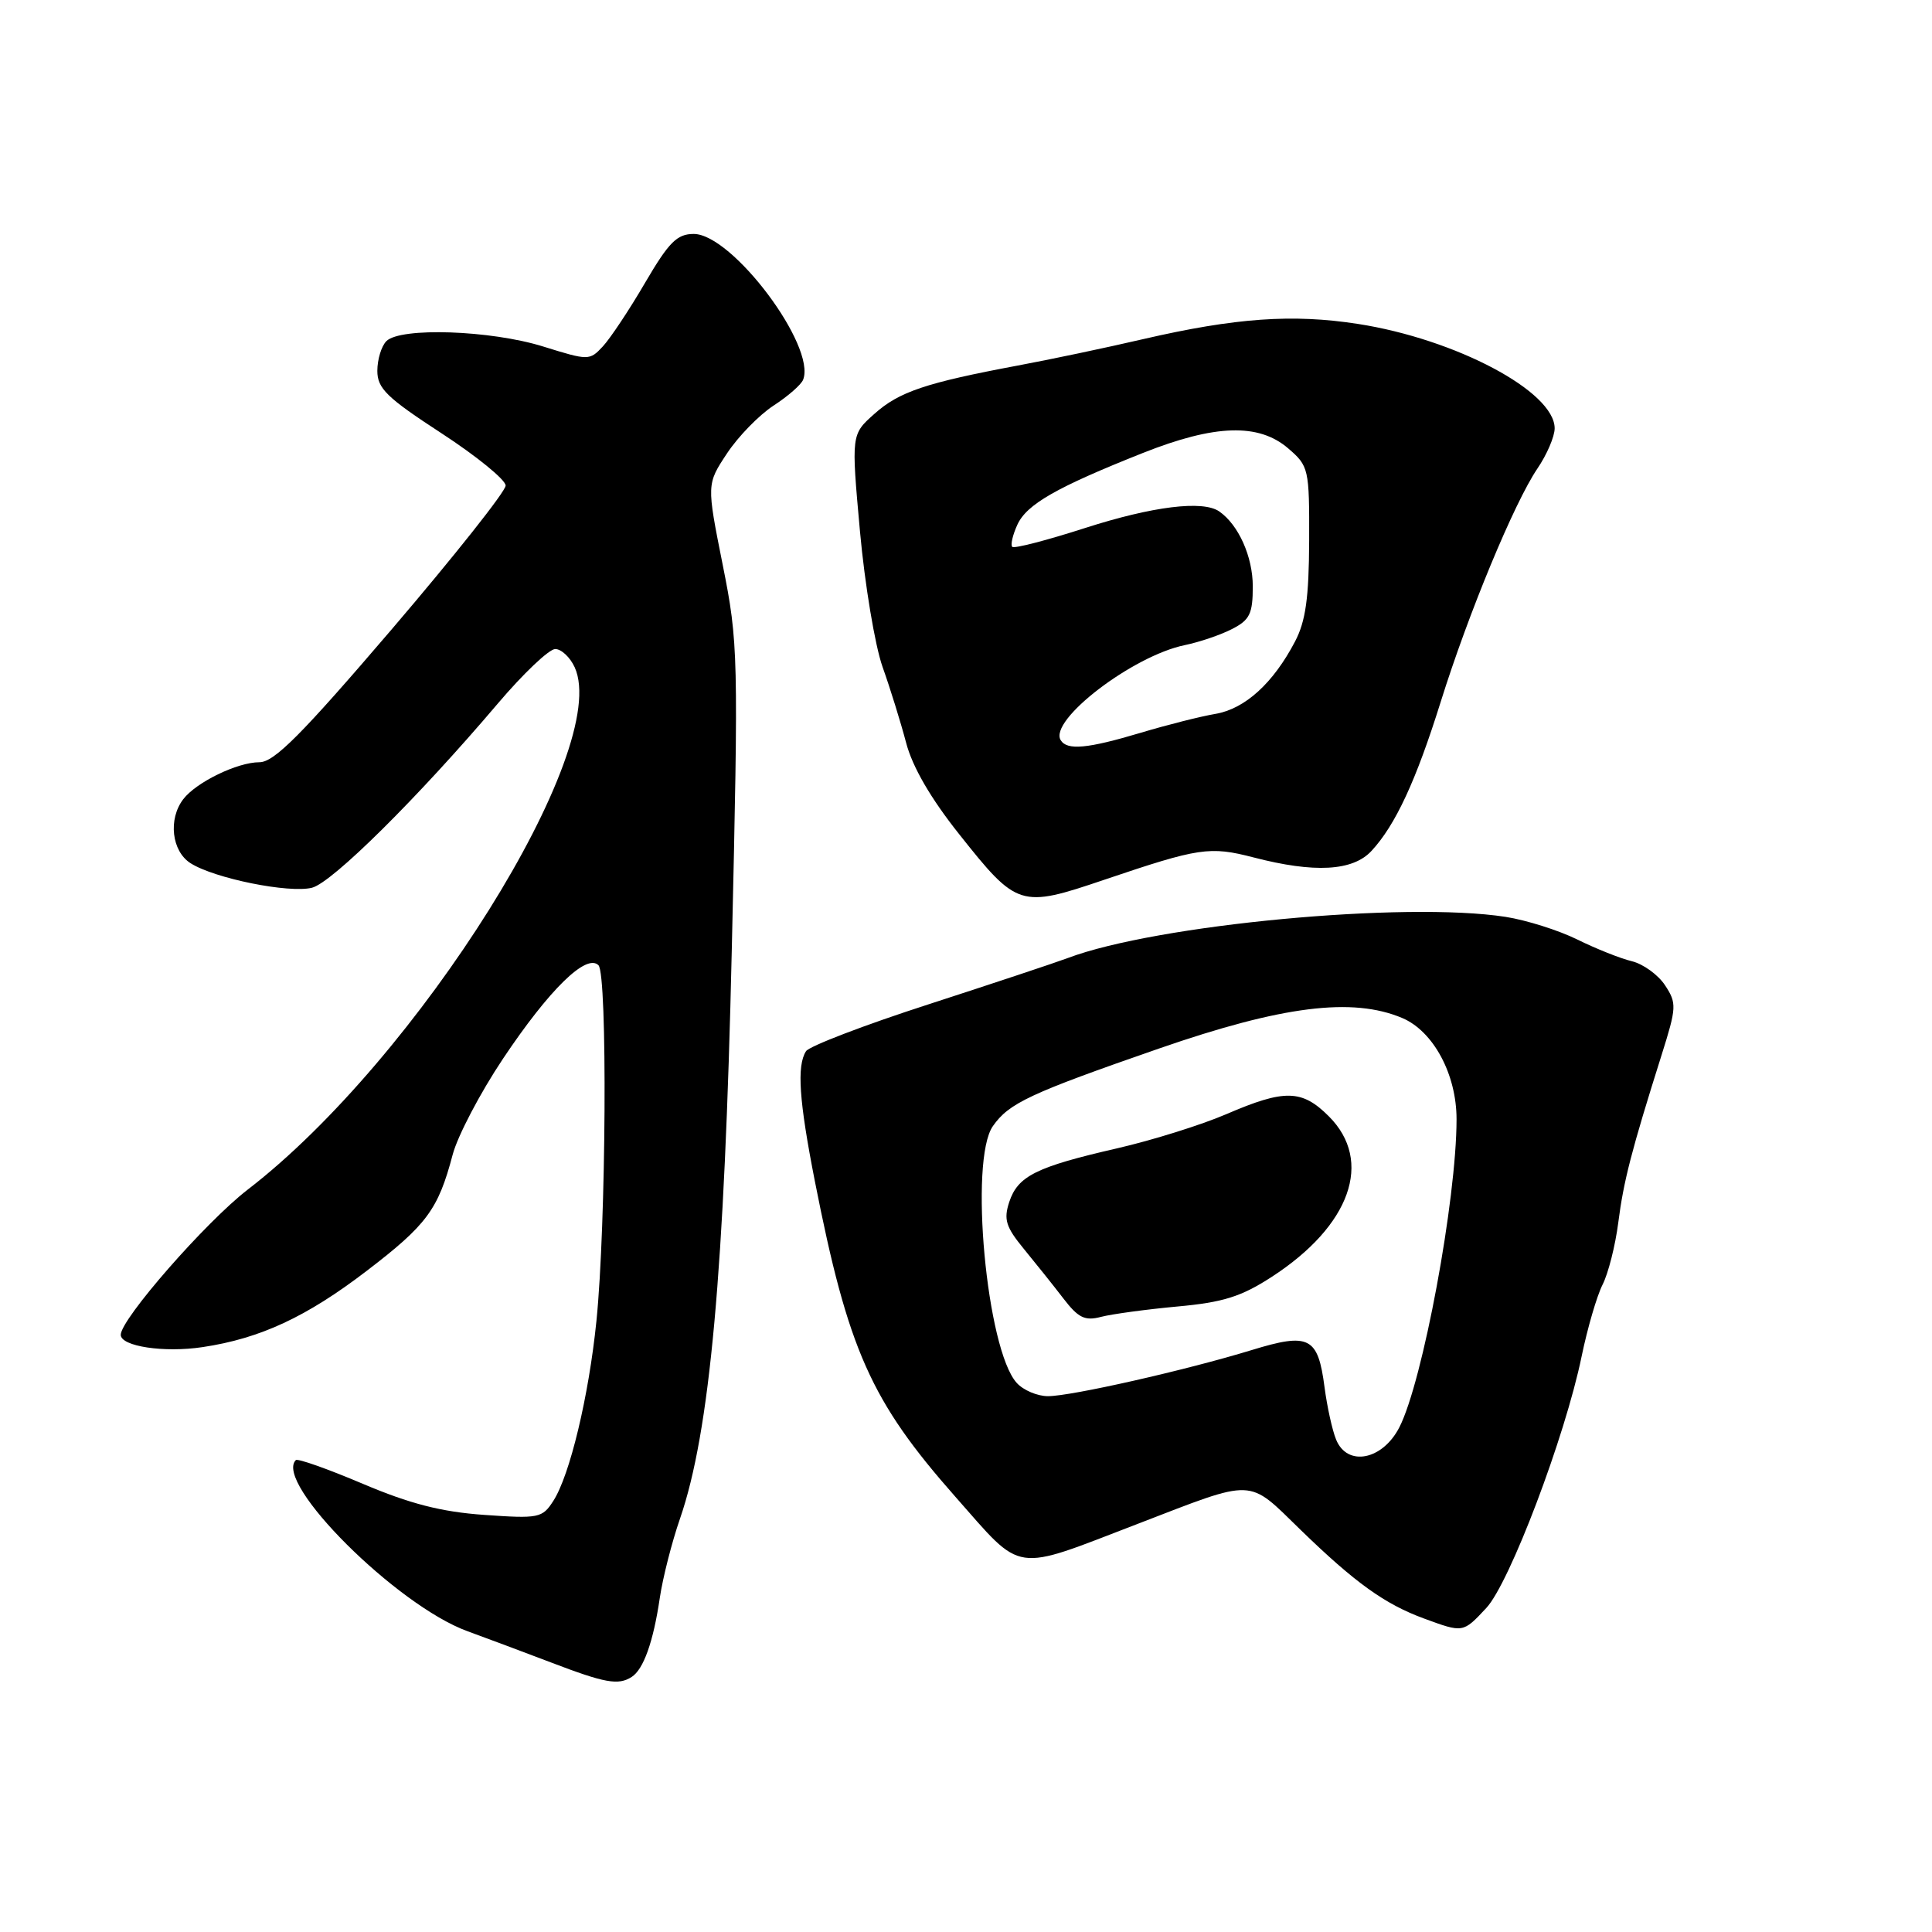 <?xml version="1.0" encoding="UTF-8" standalone="no"?>
<!DOCTYPE svg PUBLIC "-//W3C//DTD SVG 1.1//EN" "http://www.w3.org/Graphics/SVG/1.1/DTD/svg11.dtd" >
<svg xmlns="http://www.w3.org/2000/svg" xmlns:xlink="http://www.w3.org/1999/xlink" version="1.1" viewBox="0 0 256 256">
 <g >
 <path fill="currentColor"
d=" M 83.69 222.21 C 85.27 221.21 86.57 217.55 87.43 211.71 C 87.82 209.08 89.02 204.35 90.11 201.21 C 94.06 189.76 96.00 168.51 96.97 125.66 C 97.86 86.72 97.83 85.18 95.76 74.83 C 93.63 64.16 93.63 64.16 96.33 60.08 C 97.81 57.84 100.59 54.99 102.49 53.75 C 104.40 52.51 106.17 50.97 106.42 50.31 C 108.17 45.85 97.02 31.00 91.92 31.00 C 89.71 31.00 88.63 32.08 85.47 37.48 C 83.39 41.05 80.87 44.83 79.89 45.89 C 78.12 47.79 78.00 47.79 71.96 45.91 C 65.02 43.75 53.06 43.34 51.20 45.20 C 50.54 45.86 50.00 47.63 50.00 49.14 C 50.00 51.47 51.25 52.69 58.50 57.41 C 63.18 60.46 67.00 63.58 67.00 64.34 C 67.00 65.11 60.21 73.67 51.92 83.37 C 39.94 97.37 36.33 101.00 34.37 101.00 C 31.45 101.00 26.00 103.65 24.28 105.90 C 22.26 108.55 22.75 112.79 25.25 114.38 C 28.43 116.40 38.30 118.39 41.34 117.63 C 44.01 116.96 55.37 105.70 65.94 93.25 C 69.32 89.26 72.76 86.00 73.57 86.00 C 74.38 86.00 75.54 87.09 76.15 88.42 C 81.07 99.23 55.37 140.29 32.81 157.64 C 27.27 161.91 16.00 174.79 16.00 176.87 C 16.00 178.40 21.74 179.27 26.84 178.50 C 34.48 177.36 40.62 174.50 48.60 168.39 C 56.57 162.29 58.06 160.27 59.98 153.00 C 60.63 150.53 63.63 144.80 66.66 140.27 C 72.79 131.10 77.70 126.30 79.30 127.90 C 80.51 129.11 80.32 162.35 79.03 175.04 C 78.02 184.99 75.51 195.49 73.31 198.89 C 71.86 201.15 71.38 201.24 64.14 200.73 C 58.47 200.33 54.32 199.26 48.07 196.61 C 43.43 194.64 39.44 193.23 39.20 193.47 C 36.23 196.44 52.59 212.75 61.96 216.15 C 64.46 217.06 69.42 218.92 73.00 220.28 C 80.17 223.02 81.92 223.34 83.69 222.21 Z  M 196.94 213.07 C 200.04 209.75 207.39 190.35 209.57 179.74 C 210.34 176.02 211.58 171.75 212.34 170.24 C 213.11 168.73 214.04 165.03 214.43 162.00 C 215.13 156.52 216.16 152.50 220.17 139.79 C 222.16 133.48 222.19 132.93 220.63 130.56 C 219.72 129.17 217.74 127.74 216.24 127.37 C 214.73 127.01 211.47 125.71 209.00 124.49 C 206.53 123.27 202.25 121.92 199.50 121.49 C 186.20 119.42 153.21 122.52 141.50 126.94 C 139.85 127.56 131.54 130.32 123.03 133.08 C 114.52 135.83 107.22 138.63 106.80 139.29 C 105.56 141.24 105.88 145.84 107.97 156.50 C 112.38 178.89 115.38 185.63 126.60 198.34 C 135.66 208.60 134.01 208.35 150.75 201.92 C 166.49 195.86 165.23 195.81 172.34 202.72 C 179.56 209.73 183.50 212.56 188.71 214.47 C 193.89 216.37 193.85 216.38 196.94 213.07 Z  M 146.33 116.57 C 158.89 112.32 160.29 112.11 166.09 113.61 C 174.17 115.71 179.25 115.43 181.73 112.75 C 184.91 109.32 187.63 103.45 190.90 93.00 C 194.57 81.27 200.64 66.63 203.70 62.11 C 204.97 60.25 206.00 57.84 206.00 56.76 C 206.00 51.88 192.91 44.94 179.93 42.92 C 171.28 41.58 163.72 42.11 151.50 44.93 C 146.55 46.08 139.05 47.66 134.84 48.44 C 122.68 50.72 119.13 51.91 115.86 54.84 C 112.79 57.57 112.79 57.57 113.95 70.40 C 114.59 77.45 115.94 85.53 116.94 88.36 C 117.95 91.19 119.35 95.71 120.06 98.40 C 120.90 101.62 123.32 105.79 127.10 110.54 C 134.79 120.23 135.18 120.35 146.33 116.57 Z  M 177.04 190.75 C 176.53 189.51 175.85 186.40 175.51 183.83 C 174.64 177.14 173.49 176.55 165.86 178.89 C 157.10 181.57 141.94 185.00 138.86 185.00 C 137.46 185.00 135.59 184.21 134.72 183.24 C 130.72 178.83 128.40 153.74 131.56 149.22 C 133.70 146.16 136.45 144.88 153.62 138.92 C 169.89 133.28 179.21 132.11 185.80 134.89 C 189.93 136.64 193.00 142.35 193.00 148.30 C 193.00 158.95 188.52 183.08 185.42 189.13 C 183.19 193.48 178.52 194.39 177.04 190.75 Z  M 156.00 173.12 C 162.06 172.57 164.46 171.82 168.50 169.20 C 178.95 162.43 182.01 153.85 176.08 147.92 C 172.51 144.35 170.23 144.30 162.50 147.63 C 159.20 149.05 152.69 151.09 148.02 152.16 C 137.29 154.62 134.87 155.83 133.73 159.27 C 132.97 161.59 133.28 162.58 135.66 165.48 C 137.22 167.38 139.58 170.33 140.90 172.05 C 142.88 174.63 143.75 175.06 145.90 174.49 C 147.33 174.12 151.88 173.50 156.00 173.12 Z  M 140.55 98.08 C 138.92 95.45 150.08 86.90 157.00 85.48 C 158.93 85.08 161.74 84.13 163.25 83.35 C 165.60 82.15 166.00 81.33 166.00 77.70 C 166.00 73.76 164.11 69.54 161.56 67.77 C 159.39 66.26 152.73 67.09 143.79 69.96 C 138.73 71.59 134.38 72.72 134.13 72.46 C 133.88 72.21 134.18 70.90 134.80 69.54 C 136.03 66.83 139.96 64.58 151.44 60.02 C 160.98 56.23 166.78 56.05 170.69 59.41 C 173.42 61.76 173.50 62.11 173.47 71.66 C 173.44 79.21 173.01 82.31 171.60 85.00 C 168.72 90.51 164.98 93.92 161.07 94.59 C 159.11 94.92 154.64 96.05 151.14 97.10 C 144.11 99.20 141.40 99.46 140.55 98.08 Z "/>
</g>
</svg>